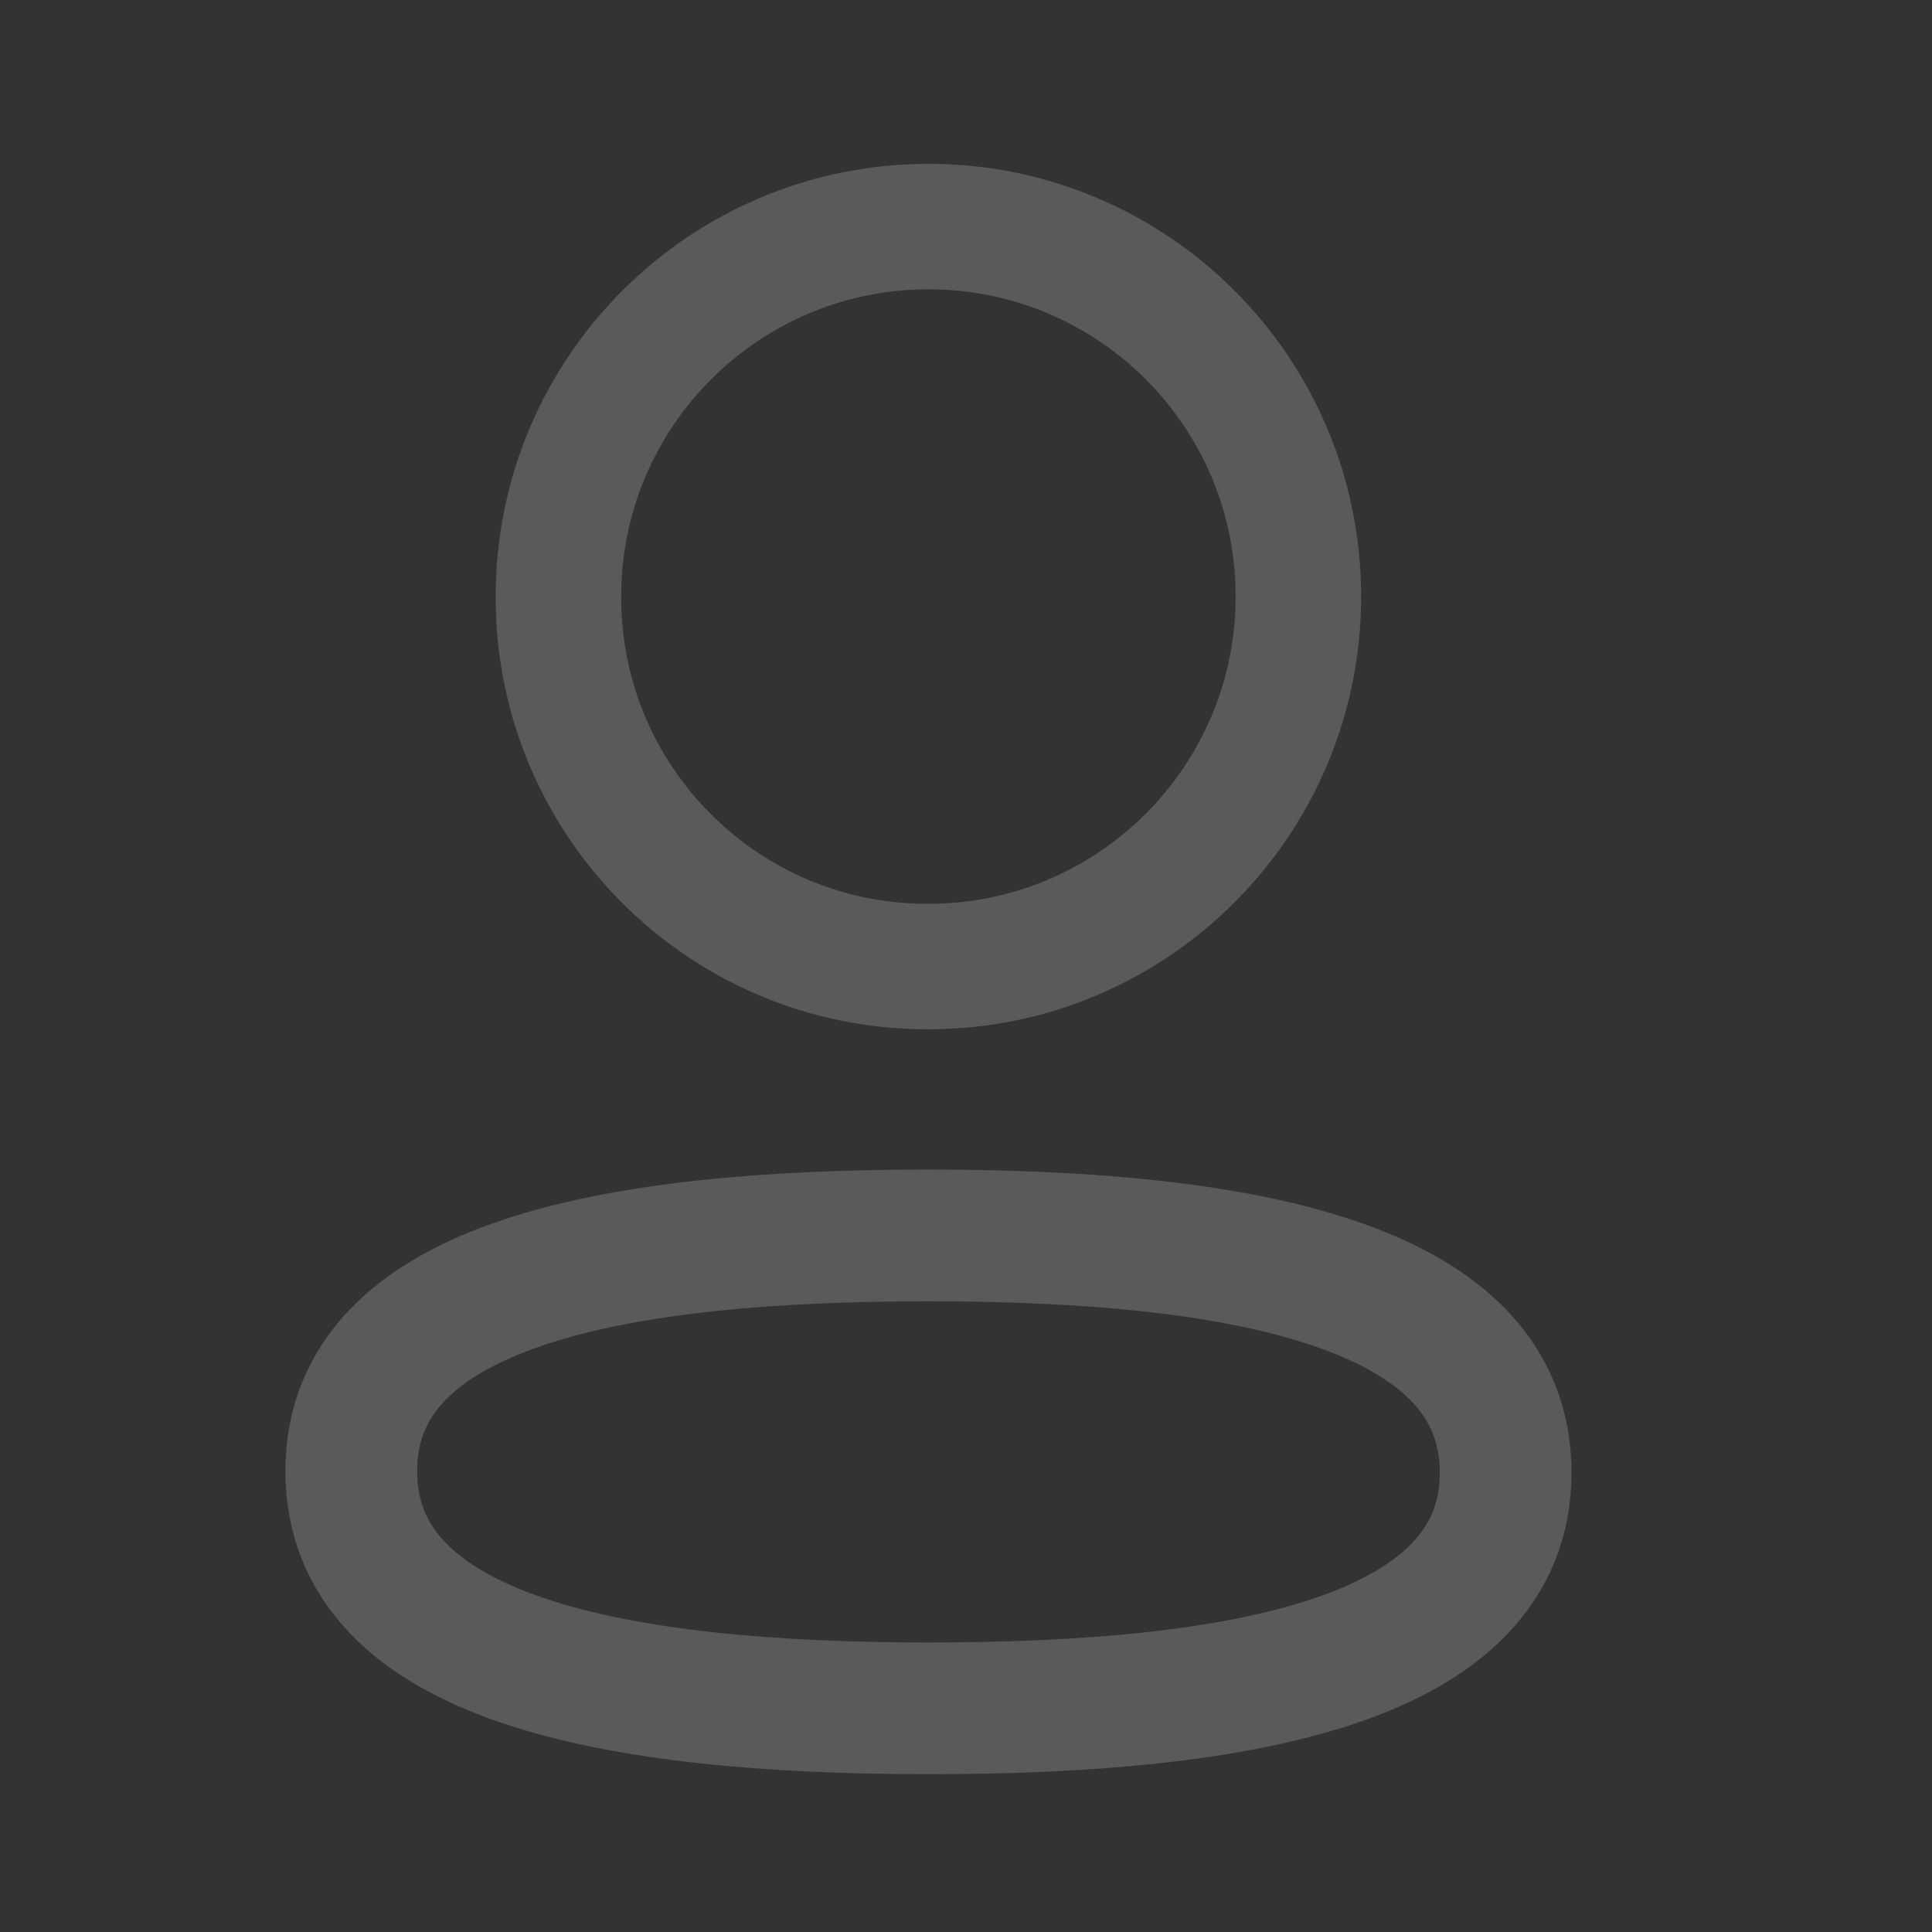 <svg width="22" height="22" viewBox="0 0 22 22" fill="none" xmlns="http://www.w3.org/2000/svg">
<rect x="0" y="0" width="22" height="22" fill="#333333" stroke="none"/>
<g opacity="0.2">
<path fill-rule="evenodd" clip-rule="evenodd" d="M10.573 14.068C7.028 14.068 4 14.604 4 16.751C4 18.898 7.008 19.453 10.573 19.453C14.118 19.453 17.145 18.916 17.145 16.77C17.145 14.624 14.137 14.068 10.573 14.068Z" stroke="#F1FAEE" stroke-width="1.5" stroke-linecap="round" stroke-linejoin="round"/>
<path fill-rule="evenodd" clip-rule="evenodd" d="M10.573 11.006C12.899 11.006 14.785 9.119 14.785 6.792C14.785 4.466 12.899 2.58 10.573 2.58C8.246 2.58 6.359 4.466 6.359 6.792C6.352 9.111 8.225 10.998 10.543 11.006H10.573Z" stroke="#F1FAEE" stroke-width="1.429" stroke-linecap="round" stroke-linejoin="round"/>
</g>
</svg>
